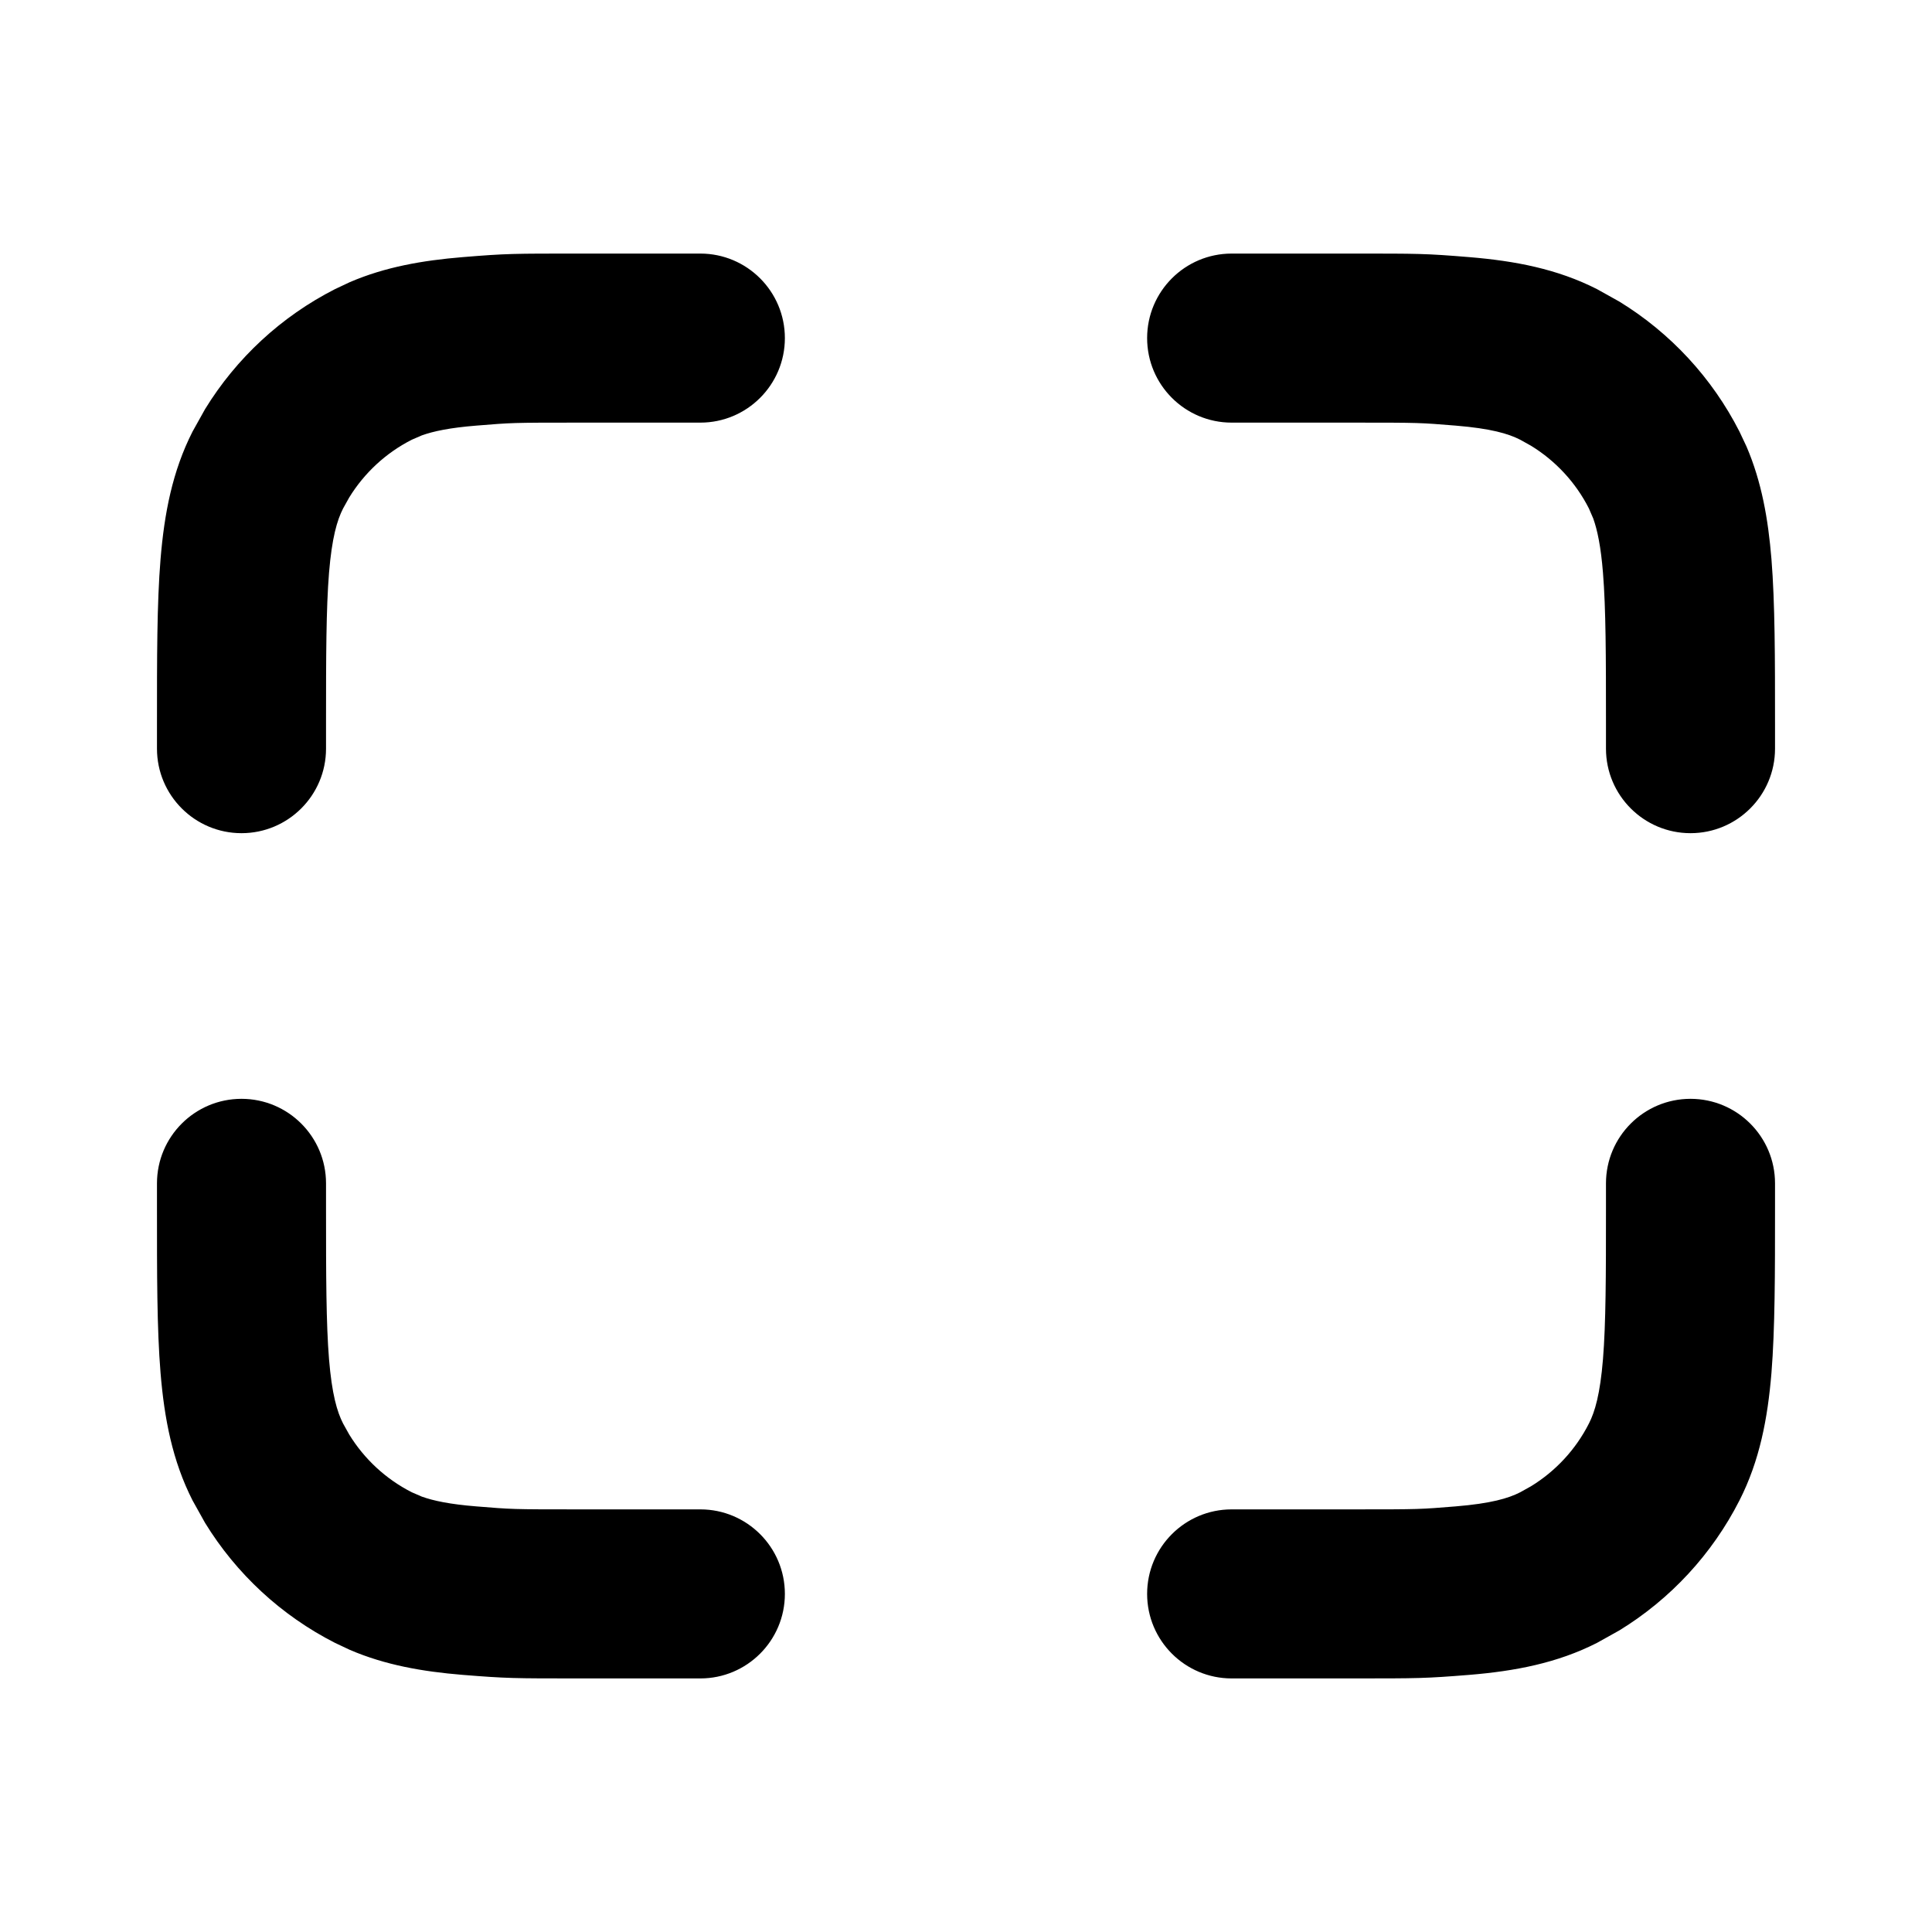 <svg width="20" height="20" viewBox="0 0 20 20" fill="none" xmlns="http://www.w3.org/2000/svg">
<path d="M2.5 11.375C2.983 11.375 3.375 11.767 3.375 12.25V12.5C3.375 13.214 3.376 13.697 3.406 14.07C3.436 14.433 3.489 14.614 3.552 14.737L3.615 14.85C3.771 15.104 3.995 15.312 4.263 15.448L4.367 15.493C4.487 15.536 4.657 15.572 4.93 15.594C5.303 15.624 5.286 15.625 6 15.625H7.25C7.733 15.625 8.125 16.017 8.125 16.5C8.125 16.983 7.733 17.375 7.25 17.375H6C5.315 17.375 5.248 17.375 4.787 17.338C4.375 17.304 3.989 17.237 3.623 17.08L3.468 17.007C2.912 16.724 2.447 16.293 2.123 15.765L1.993 15.532C1.784 15.121 1.701 14.684 1.662 14.213C1.624 13.752 1.625 13.185 1.625 12.5V12.25C1.625 11.767 2.017 11.375 2.5 11.375ZM17.5 11.375C17.983 11.375 18.375 11.767 18.375 12.25V12.5C18.375 13.185 18.375 13.752 18.338 14.213C18.299 14.684 18.216 15.121 18.007 15.532C17.724 16.088 17.293 16.553 16.765 16.877L16.532 17.007C16.121 17.216 15.684 17.299 15.213 17.338C14.752 17.375 14.685 17.375 14 17.375H12.75C12.267 17.375 11.875 16.983 11.875 16.5C11.875 16.017 12.267 15.625 12.75 15.625H14C14.714 15.625 14.697 15.624 15.07 15.594C15.433 15.564 15.614 15.511 15.737 15.448L15.85 15.385C16.104 15.229 16.312 15.005 16.448 14.737C16.511 14.614 16.564 14.433 16.594 14.07C16.624 13.697 16.625 13.214 16.625 12.5V12.25C16.625 11.767 17.017 11.375 17.5 11.375ZM7.25 2.625C7.733 2.625 8.125 3.017 8.125 3.5C8.125 3.983 7.733 4.375 7.25 4.375H6C5.286 4.375 5.303 4.376 4.93 4.406C4.657 4.428 4.487 4.464 4.367 4.507L4.263 4.552C3.995 4.688 3.771 4.896 3.615 5.15L3.552 5.263C3.489 5.386 3.436 5.567 3.406 5.93C3.376 6.303 3.375 6.786 3.375 7.5V7.75C3.375 8.233 2.983 8.625 2.5 8.625C2.017 8.625 1.625 8.233 1.625 7.75V7.5C1.625 6.815 1.624 6.248 1.662 5.787C1.701 5.316 1.784 4.879 1.993 4.468L2.123 4.235C2.447 3.707 2.912 3.276 3.468 2.993L3.623 2.92C3.989 2.763 4.375 2.696 4.787 2.662C5.248 2.624 5.315 2.625 6 2.625H7.25ZM14 2.625C14.685 2.625 14.752 2.624 15.213 2.662C15.684 2.701 16.121 2.784 16.532 2.993L16.765 3.123C17.293 3.447 17.724 3.912 18.007 4.468L18.08 4.623C18.237 4.989 18.304 5.375 18.338 5.787C18.375 6.248 18.375 6.815 18.375 7.5V7.75C18.375 8.233 17.983 8.625 17.5 8.625C17.017 8.625 16.625 8.233 16.625 7.75V7.5C16.625 6.786 16.624 6.303 16.594 5.93C16.572 5.657 16.536 5.487 16.493 5.367L16.448 5.263C16.312 4.995 16.104 4.771 15.85 4.615L15.737 4.552C15.614 4.489 15.433 4.436 15.07 4.406C14.697 4.376 14.714 4.375 14 4.375H12.75C12.267 4.375 11.875 3.983 11.875 3.5C11.875 3.017 12.267 2.625 12.75 2.625H14Z" fill="black" style="fill:black;fill-opacity:1;"/>
</svg>
